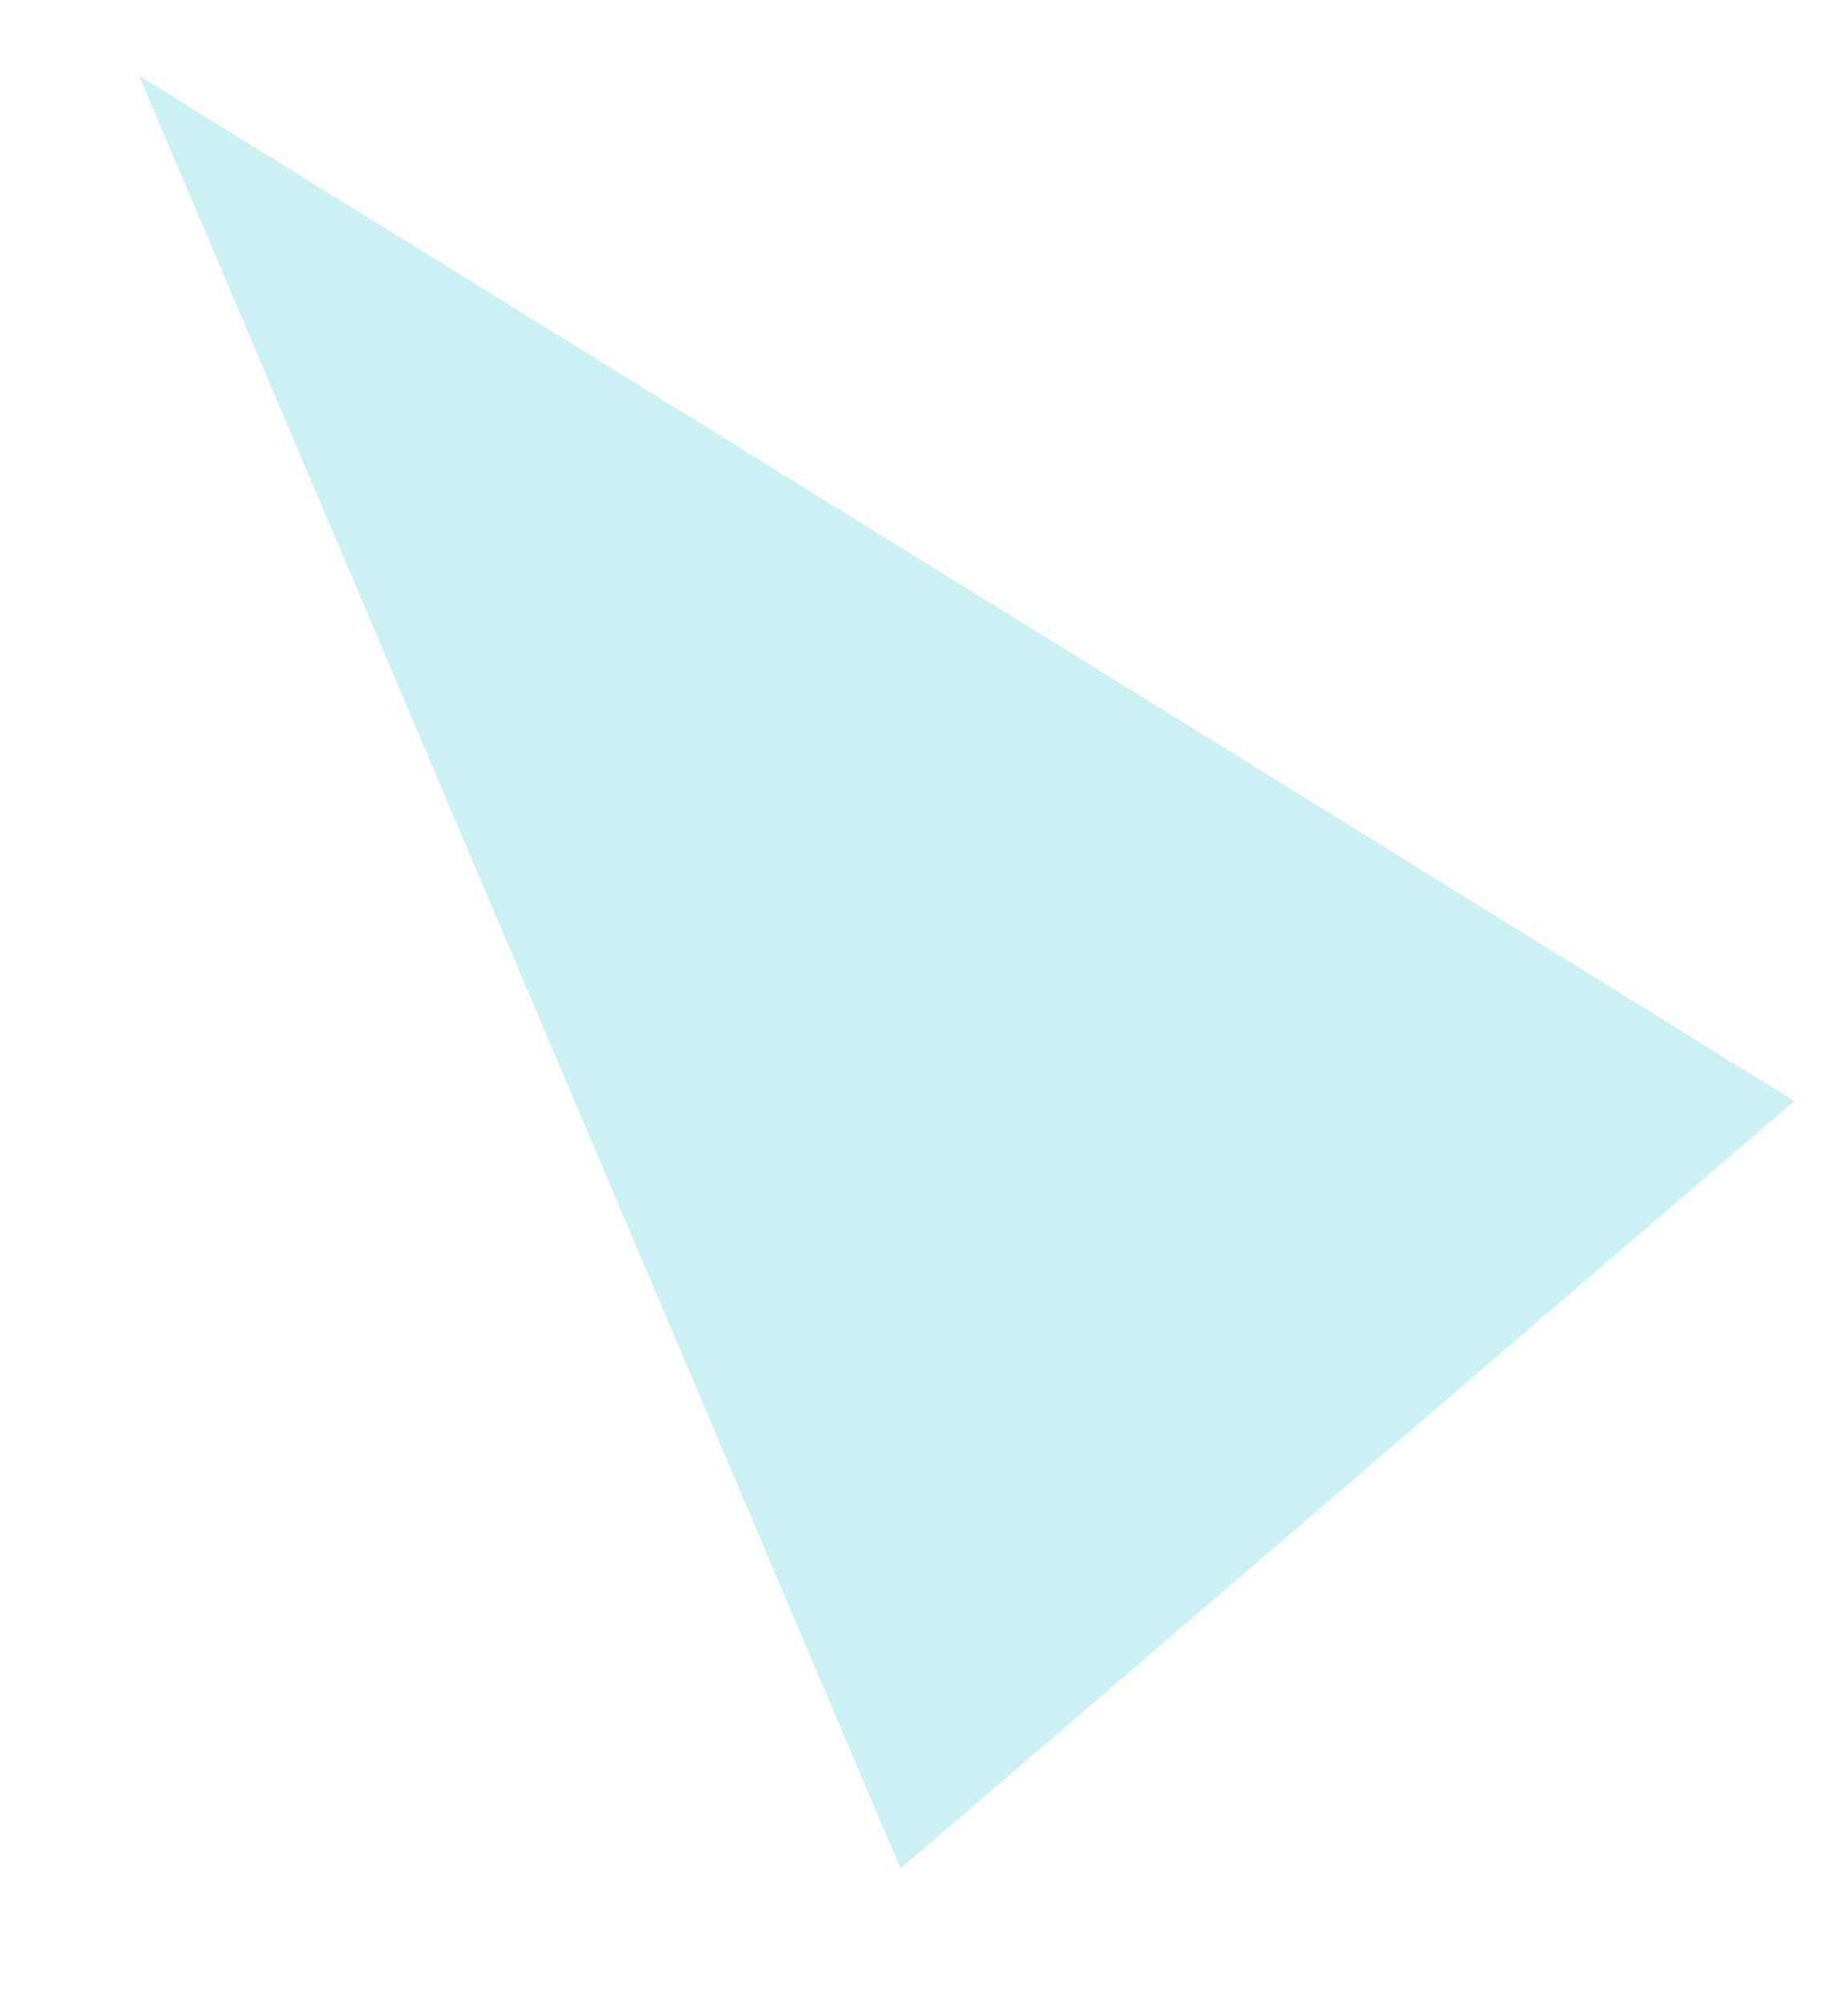 <svg width="12" height="13" viewBox="0 0 12 13" fill="none" xmlns="http://www.w3.org/2000/svg">
<path d="M0.903 0.491C5.101 3.089 7.454 4.546 11.652 7.145L5.847 12.126L0.903 0.491Z" fill="#CCF1F5"/>
</svg>
